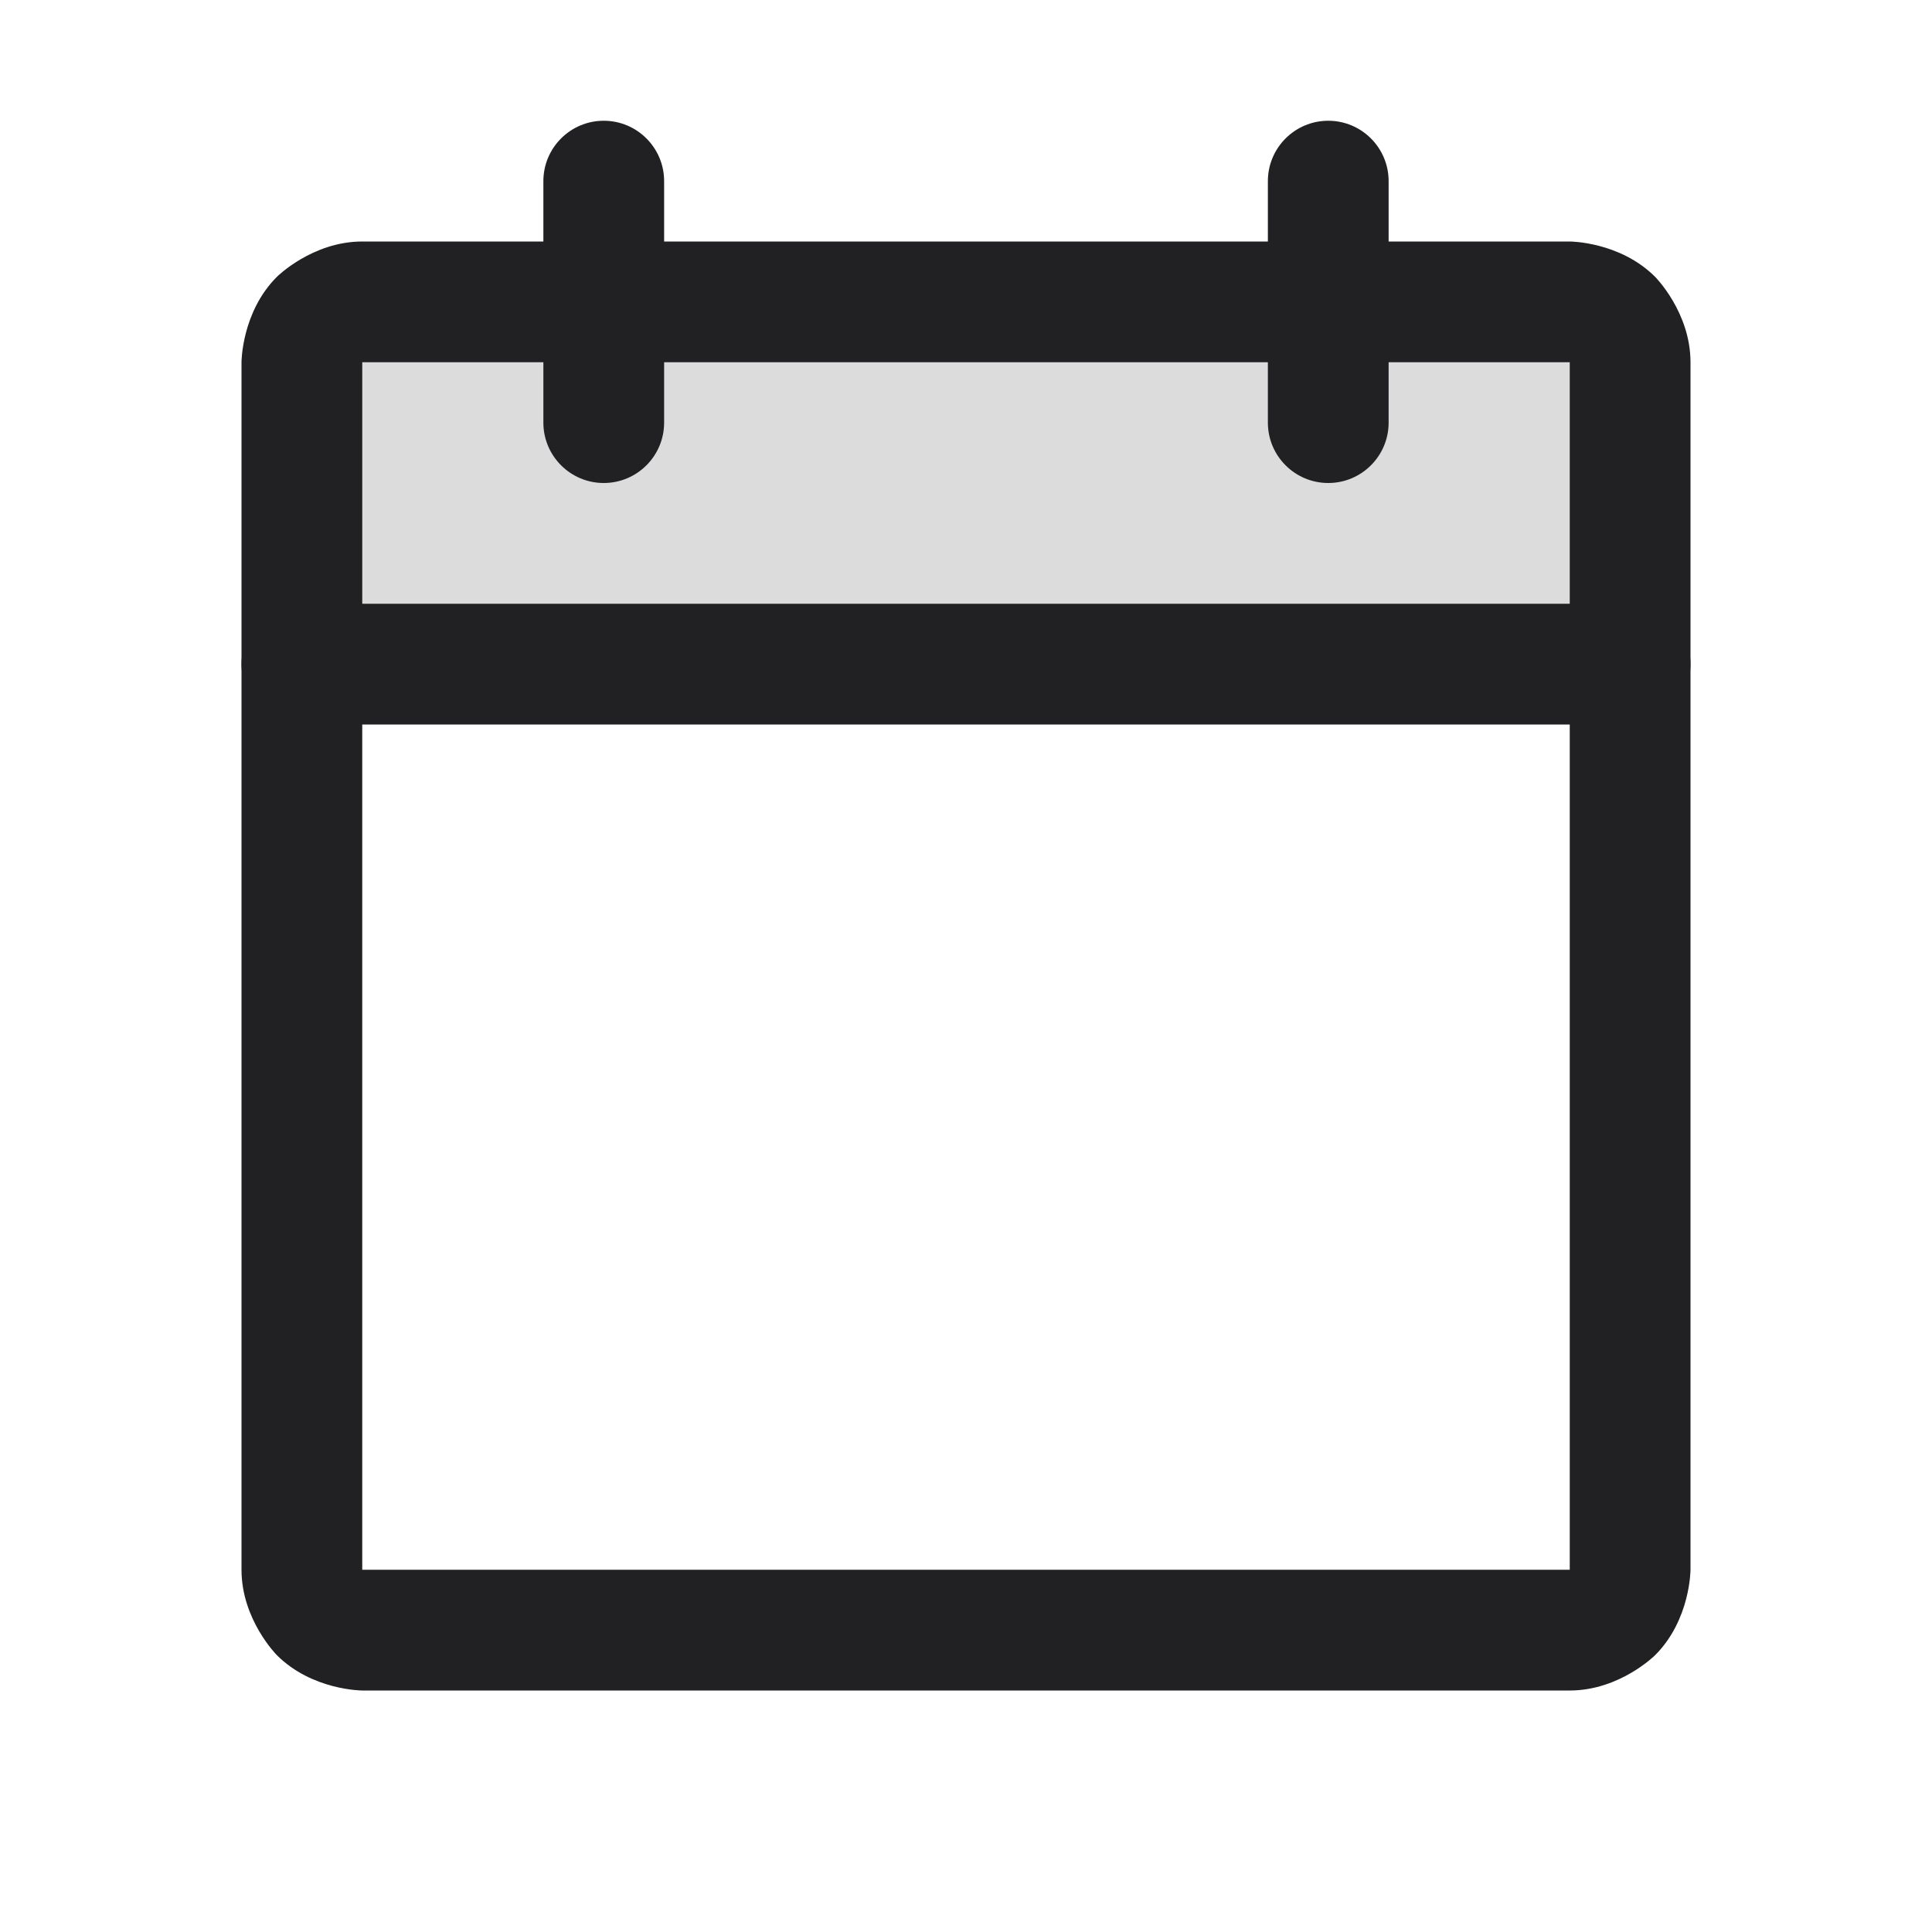 <svg width="20" height="20" viewBox="0 0 20 20" fill="none" xmlns="http://www.w3.org/2000/svg">
<path d="M3.125 6.875H16.875V3.75C16.875 3.584 16.809 3.425 16.692 3.308C16.575 3.191 16.416 3.125 16.25 3.125H3.75C3.584 3.125 3.425 3.191 3.308 3.308C3.191 3.425 3.125 3.584 3.125 3.75V6.875Z" fill="#212123" fill-opacity="0.16"/>
<path fill-rule="evenodd" clip-rule="evenodd" d="M2.5 3.75C2.5 3.75 2.5 3.232 2.866 2.866C2.866 2.866 3.232 2.5 3.75 2.5H16.25C16.25 2.5 16.768 2.5 17.134 2.866C17.134 2.866 17.5 3.232 17.5 3.75V16.25C17.5 16.25 17.5 16.768 17.134 17.134C17.134 17.134 16.768 17.5 16.25 17.5H3.75C3.75 17.5 3.232 17.5 2.866 17.134C2.866 17.134 2.5 16.768 2.5 16.25V3.75ZM3.75 3.75V16.25H16.25V3.75H3.75Z" fill="#212123"/>
<path d="M13.125 1.875V4.375C13.125 4.72 13.405 5 13.75 5C14.095 5 14.375 4.72 14.375 4.375V1.875C14.375 1.53 14.095 1.25 13.75 1.25C13.405 1.25 13.125 1.53 13.125 1.875Z" fill="#212123"/>
<path d="M5.625 1.875V4.375C5.625 4.72 5.905 5 6.25 5C6.595 5 6.875 4.72 6.875 4.375V1.875C6.875 1.53 6.595 1.25 6.25 1.25C5.905 1.25 5.625 1.53 5.625 1.875Z" fill="#212123"/>
<path d="M3.125 7.5H16.875C17.22 7.5 17.5 7.22 17.5 6.875C17.5 6.53 17.22 6.25 16.875 6.25H3.125C2.78 6.25 2.5 6.53 2.5 6.875C2.5 7.22 2.78 7.5 3.125 7.5Z" fill="#212123"/>
</svg>
